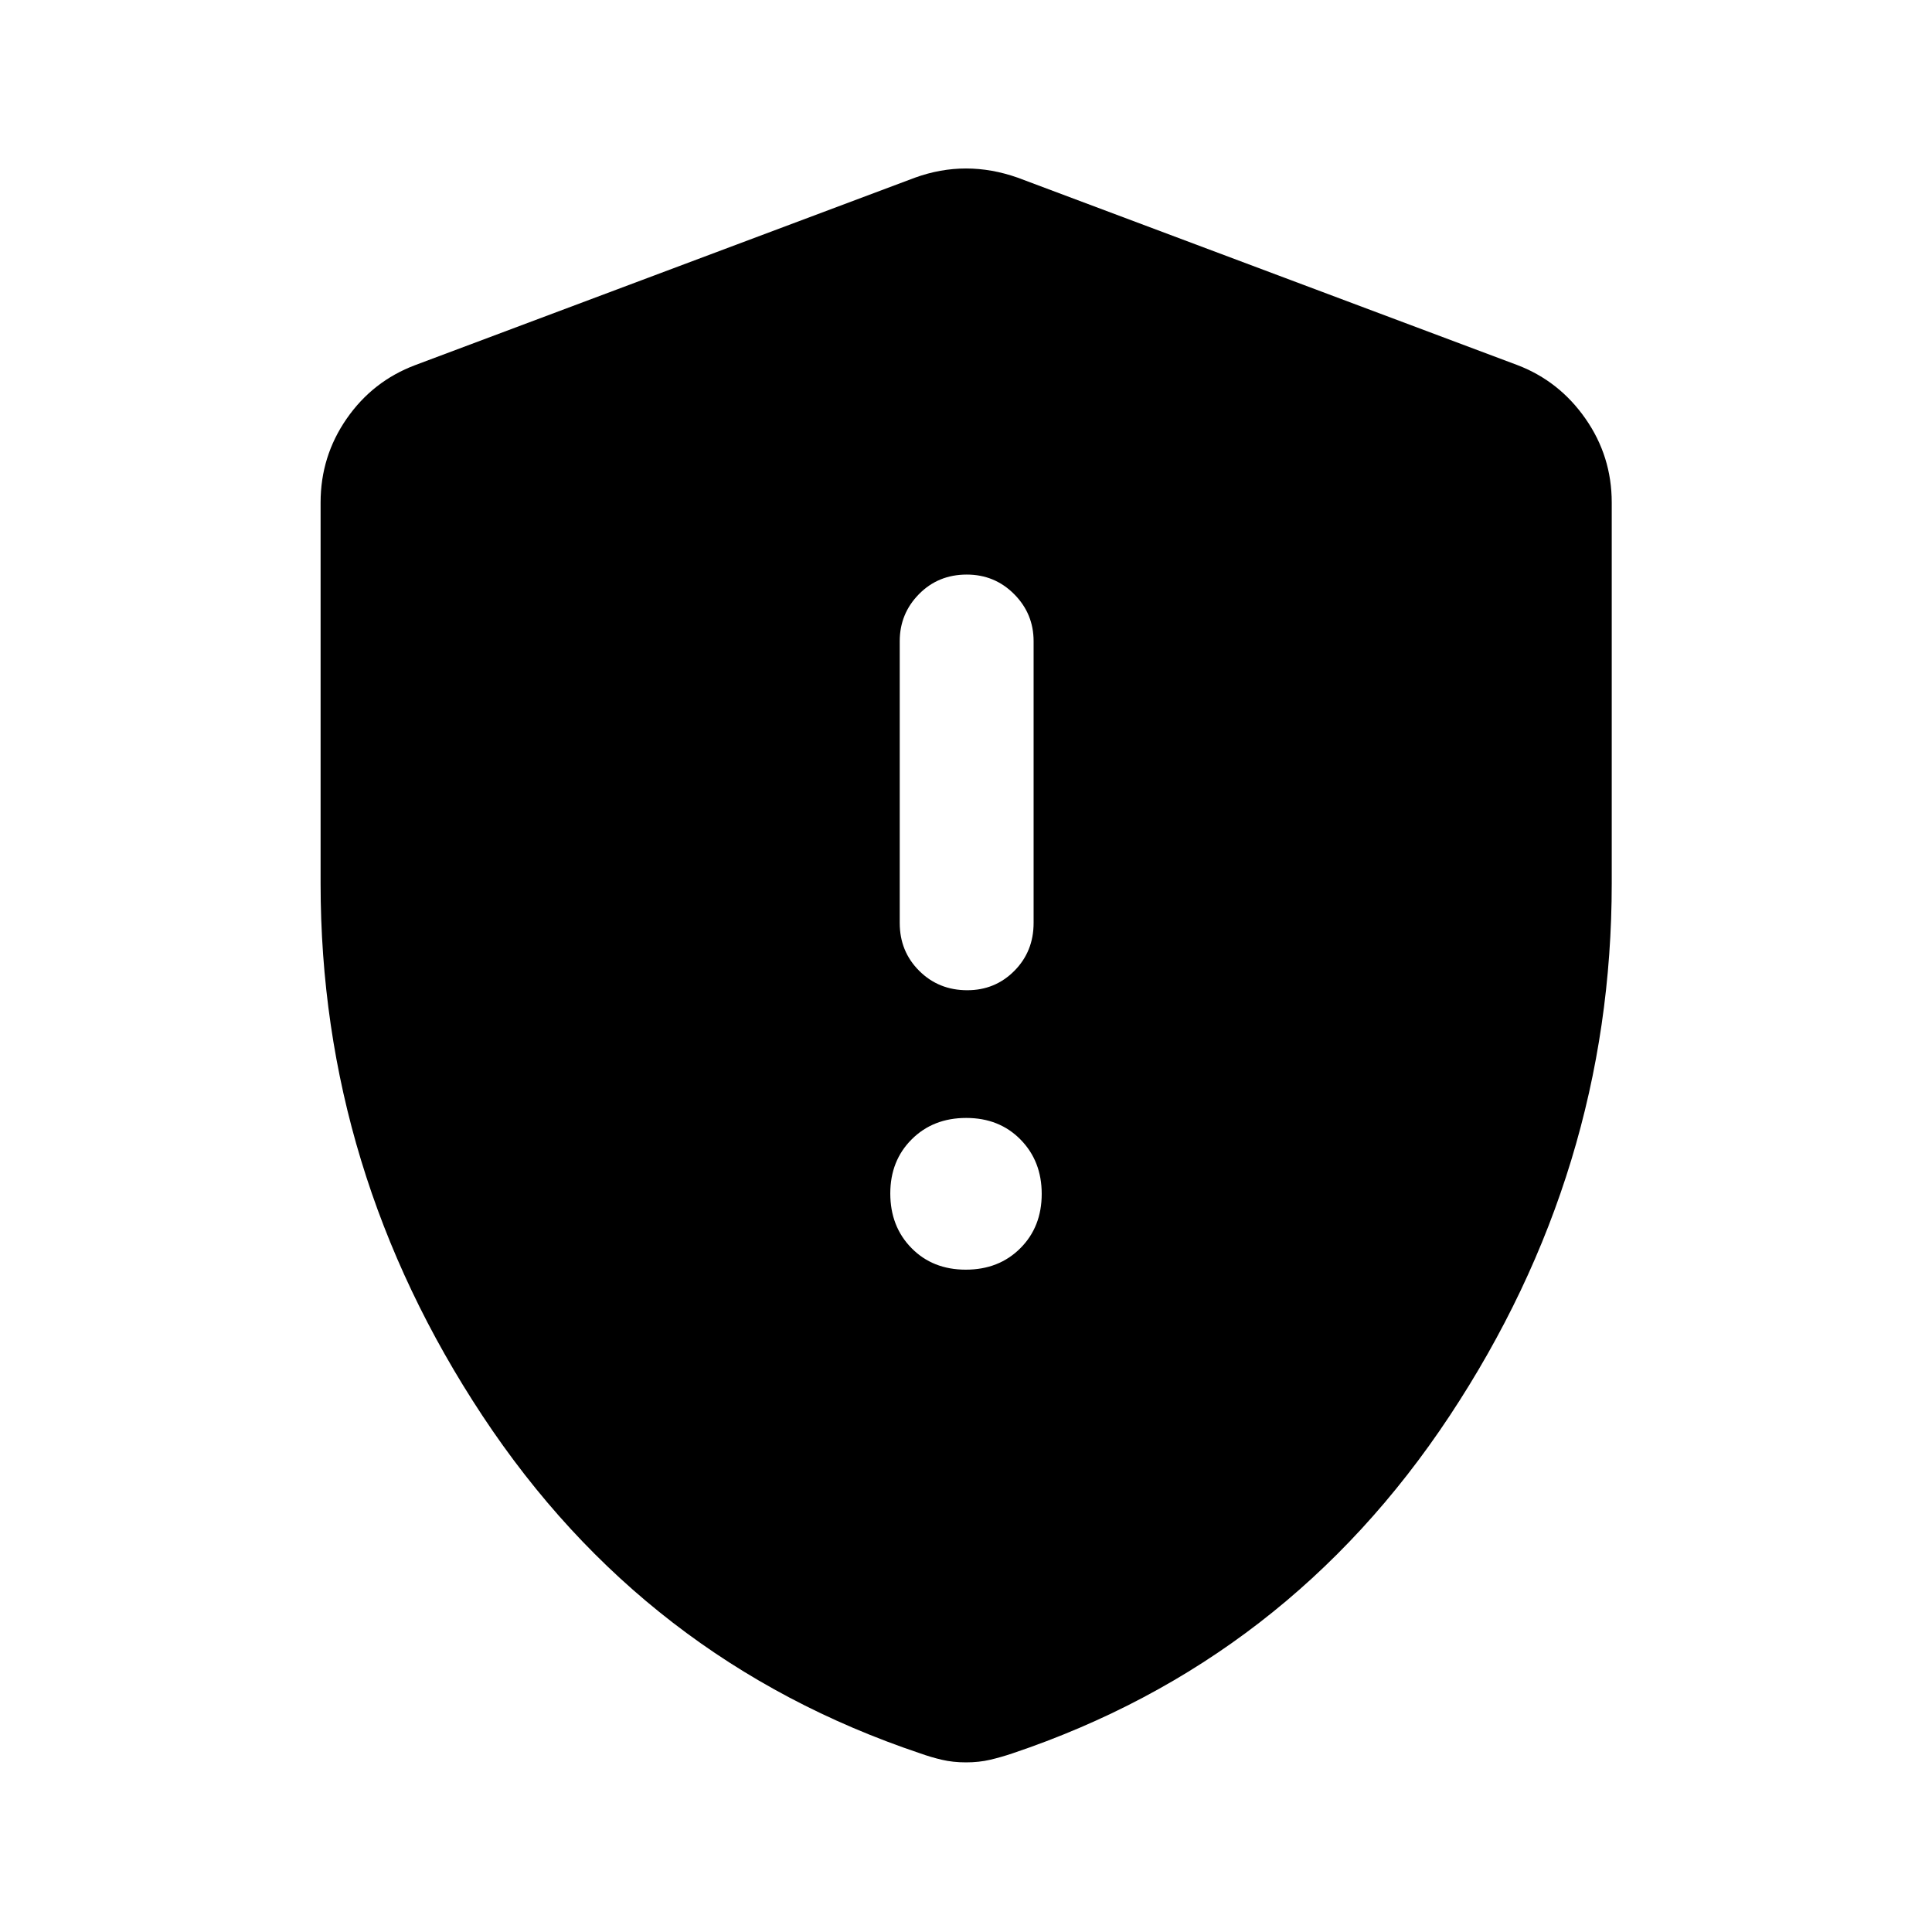 <svg xmlns="http://www.w3.org/2000/svg" height="40" viewBox="0 -960 960 960" width="40"><path d="M479.89-329.11q16.44 0 27.08-10.62 10.65-10.61 10.65-27.05 0-16.28-10.54-27-10.54-10.72-26.97-10.72-16.44 0-27.08 10.62-10.65 10.61-10.65 26.89 0 16.44 10.54 27.16 10.54 10.72 26.97 10.72Zm.73-138.85q13.86 0 23.42-9.64 9.55-9.64 9.55-23.78v-140.03q0-13.65-9.67-23.37t-23.54-9.72q-14.19 0-23.75 9.72t-9.56 23.37v140.03q0 14.14 9.68 23.78 9.67 9.64 23.87 9.64ZM480-84.29q-6.51 0-11.99-1.29-5.47-1.28-10.79-3.19-137.02-45.99-217.47-167.72-80.45-121.73-80.45-264.48v-189.36q0-22.94 12.96-41.63 12.95-18.69 34.11-26.64l248.28-93.12q12.6-4.56 25.35-4.56 12.75 0 25.69 4.56l248.27 93.12q20.83 7.95 33.86 26.64 13.04 18.69 13.04 41.63v189.36q0 142.75-80.53 264.48Q639.8-134.76 503.12-88.77q-5.66 1.91-11.13 3.19-5.48 1.29-11.99 1.29Z"/></svg>